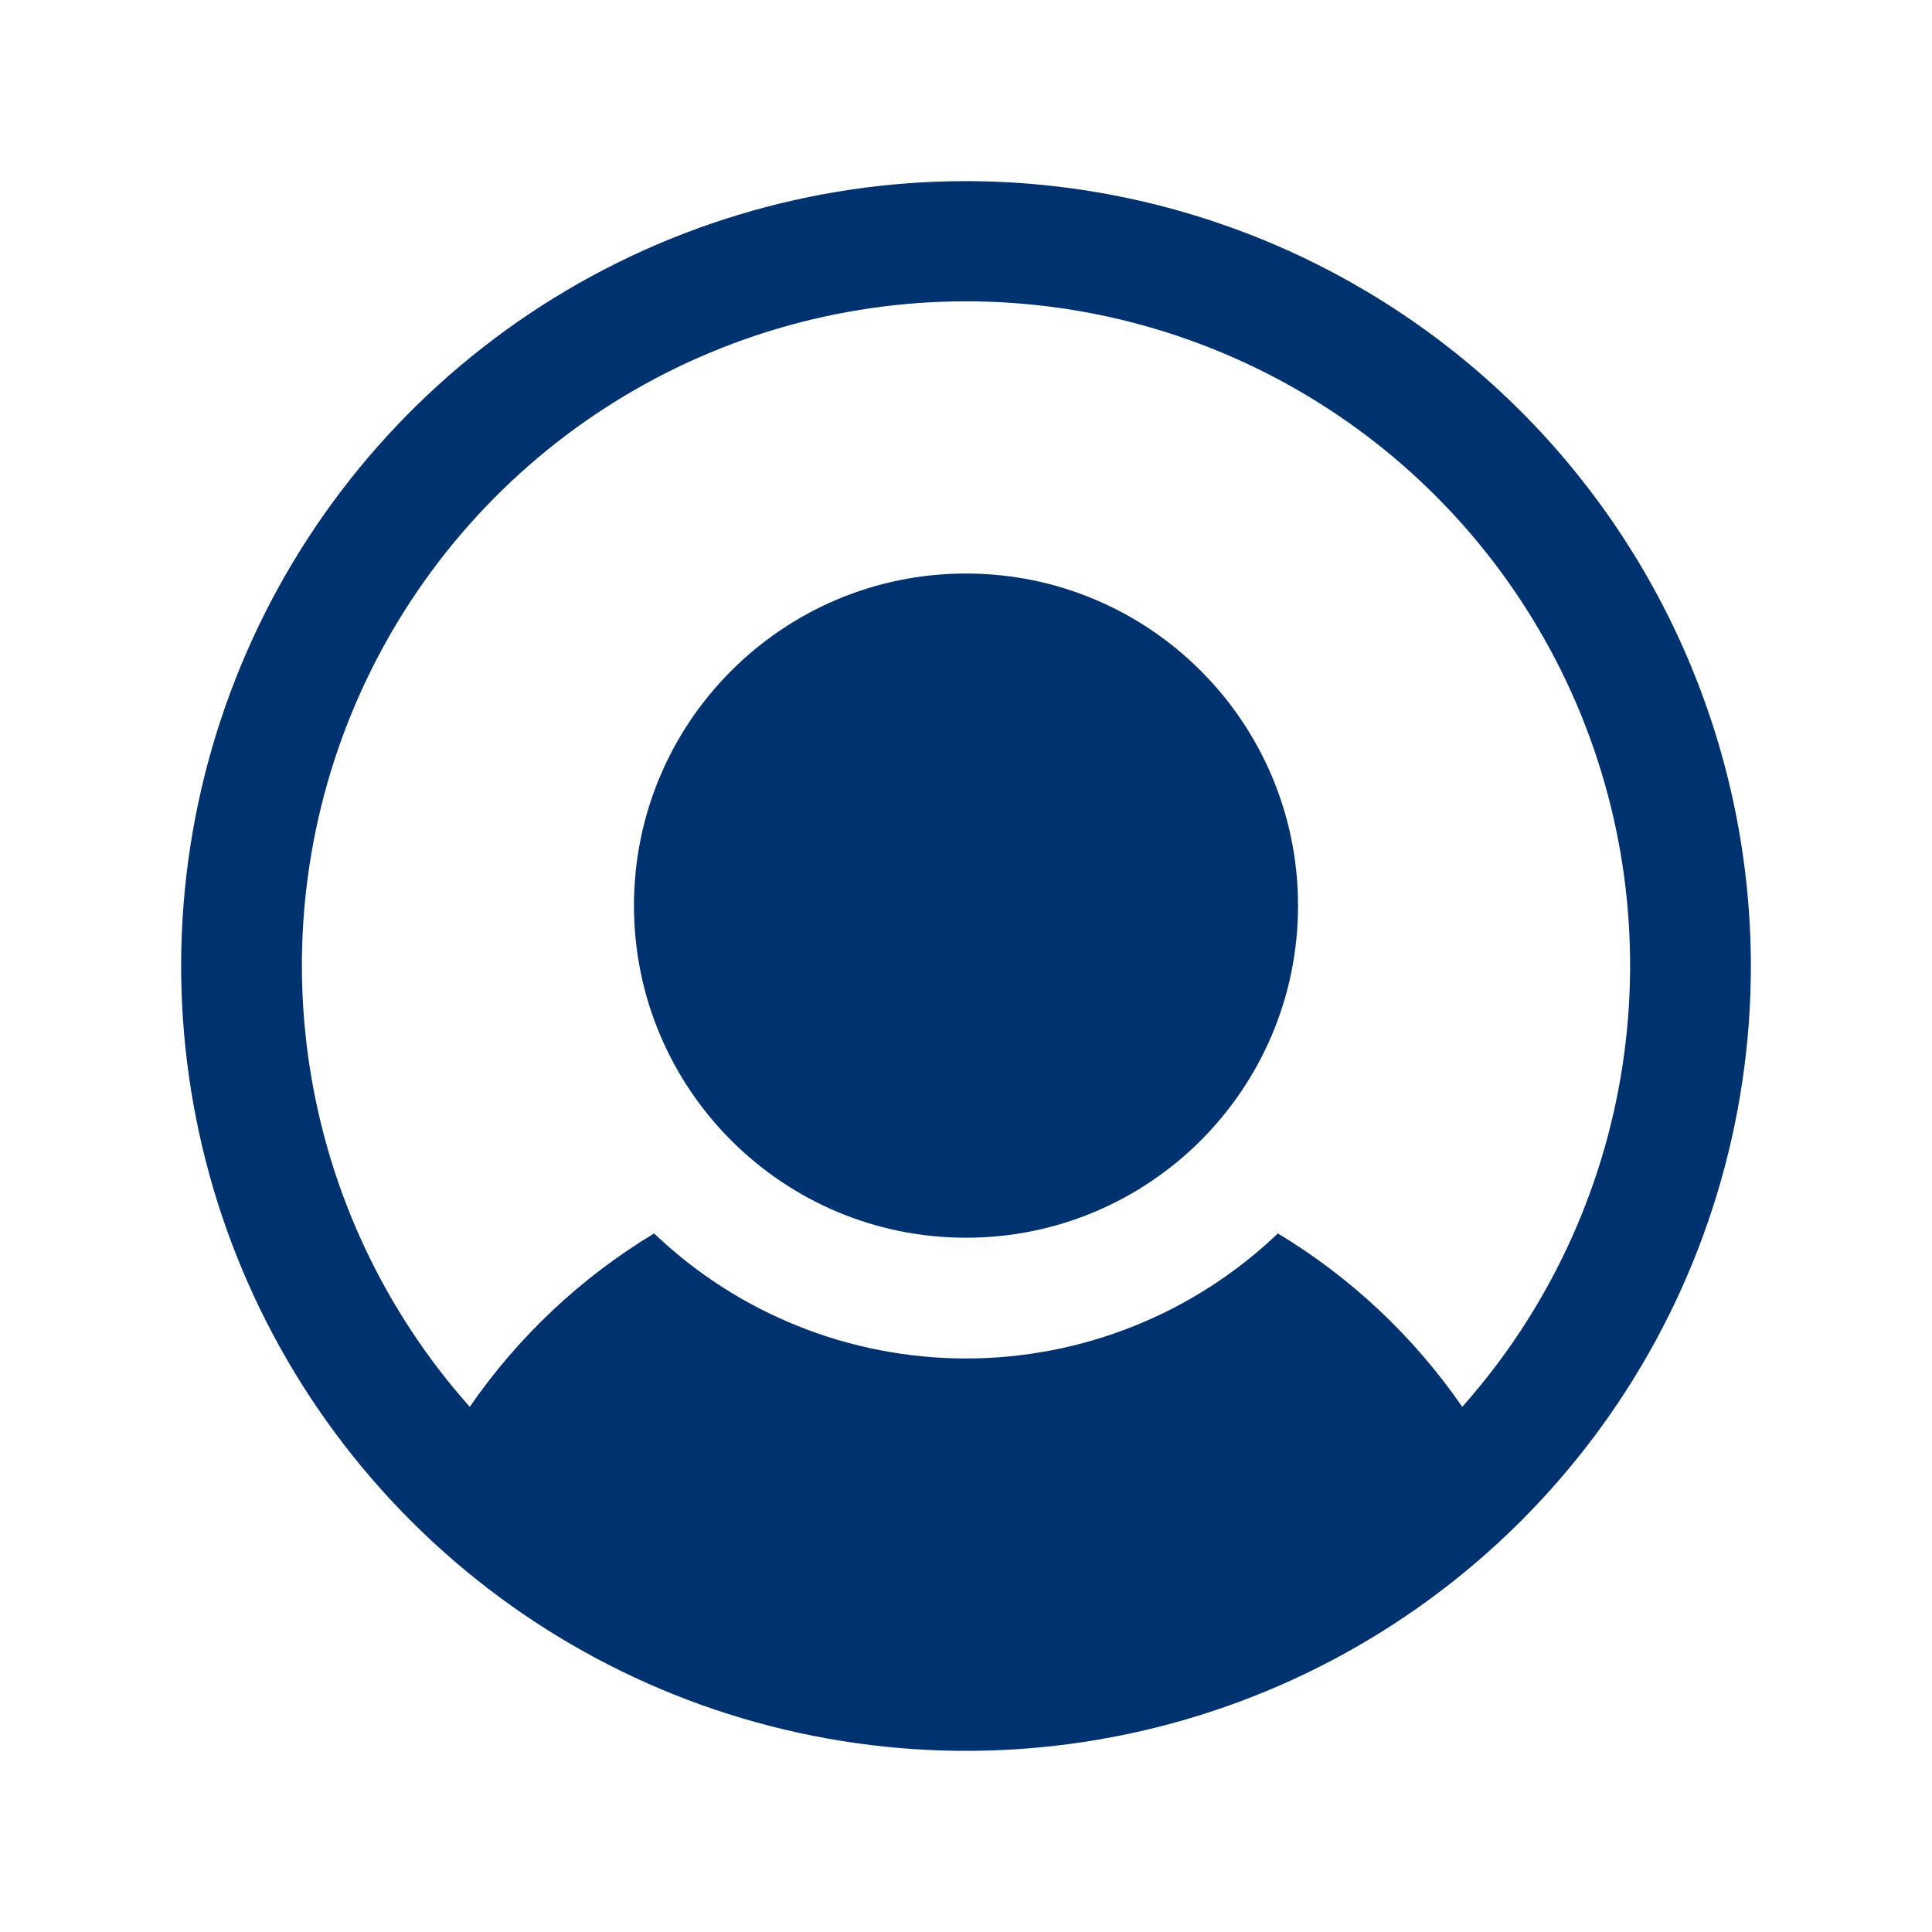 <svg width="28" height="28" viewBox="0 0 28 28" fill="none" xmlns="http://www.w3.org/2000/svg">
<path d="M14 17.938C16.658 17.938 18.812 15.783 18.812 13.125C18.812 10.467 16.658 8.312 14 8.312C11.342 8.312 9.188 10.467 9.188 13.125C9.188 15.783 11.342 17.938 14 17.938Z" fill="#003270"/>
<path d="M14 2.625C11.75 2.625 9.551 3.292 7.68 4.542C5.81 5.792 4.352 7.568 3.491 9.647C2.63 11.726 2.405 14.013 2.844 16.219C3.282 18.426 4.366 20.453 5.957 22.043C7.547 23.634 9.574 24.718 11.781 25.156C13.987 25.595 16.274 25.37 18.353 24.509C20.431 23.648 22.208 22.19 23.458 20.32C24.708 18.449 25.375 16.25 25.375 14C25.372 10.984 24.172 8.093 22.04 5.96C19.907 3.828 17.016 2.628 14 2.625ZM21.192 20.389C20.49 19.371 19.579 18.514 18.52 17.876C17.303 19.039 15.684 19.688 14 19.688C12.316 19.688 10.697 19.039 9.48 17.876C8.421 18.514 7.51 19.371 6.808 20.389C5.574 19.002 4.768 17.288 4.487 15.454C4.205 13.62 4.459 11.743 5.219 10.05C5.979 8.358 7.212 6.92 8.77 5.912C10.328 4.904 12.144 4.367 14 4.367C15.856 4.367 17.672 4.904 19.23 5.912C20.788 6.92 22.021 8.358 22.781 10.05C23.541 11.743 23.795 13.62 23.513 15.454C23.232 17.288 22.425 19.002 21.192 20.389Z" fill="#003270"/>
</svg>
